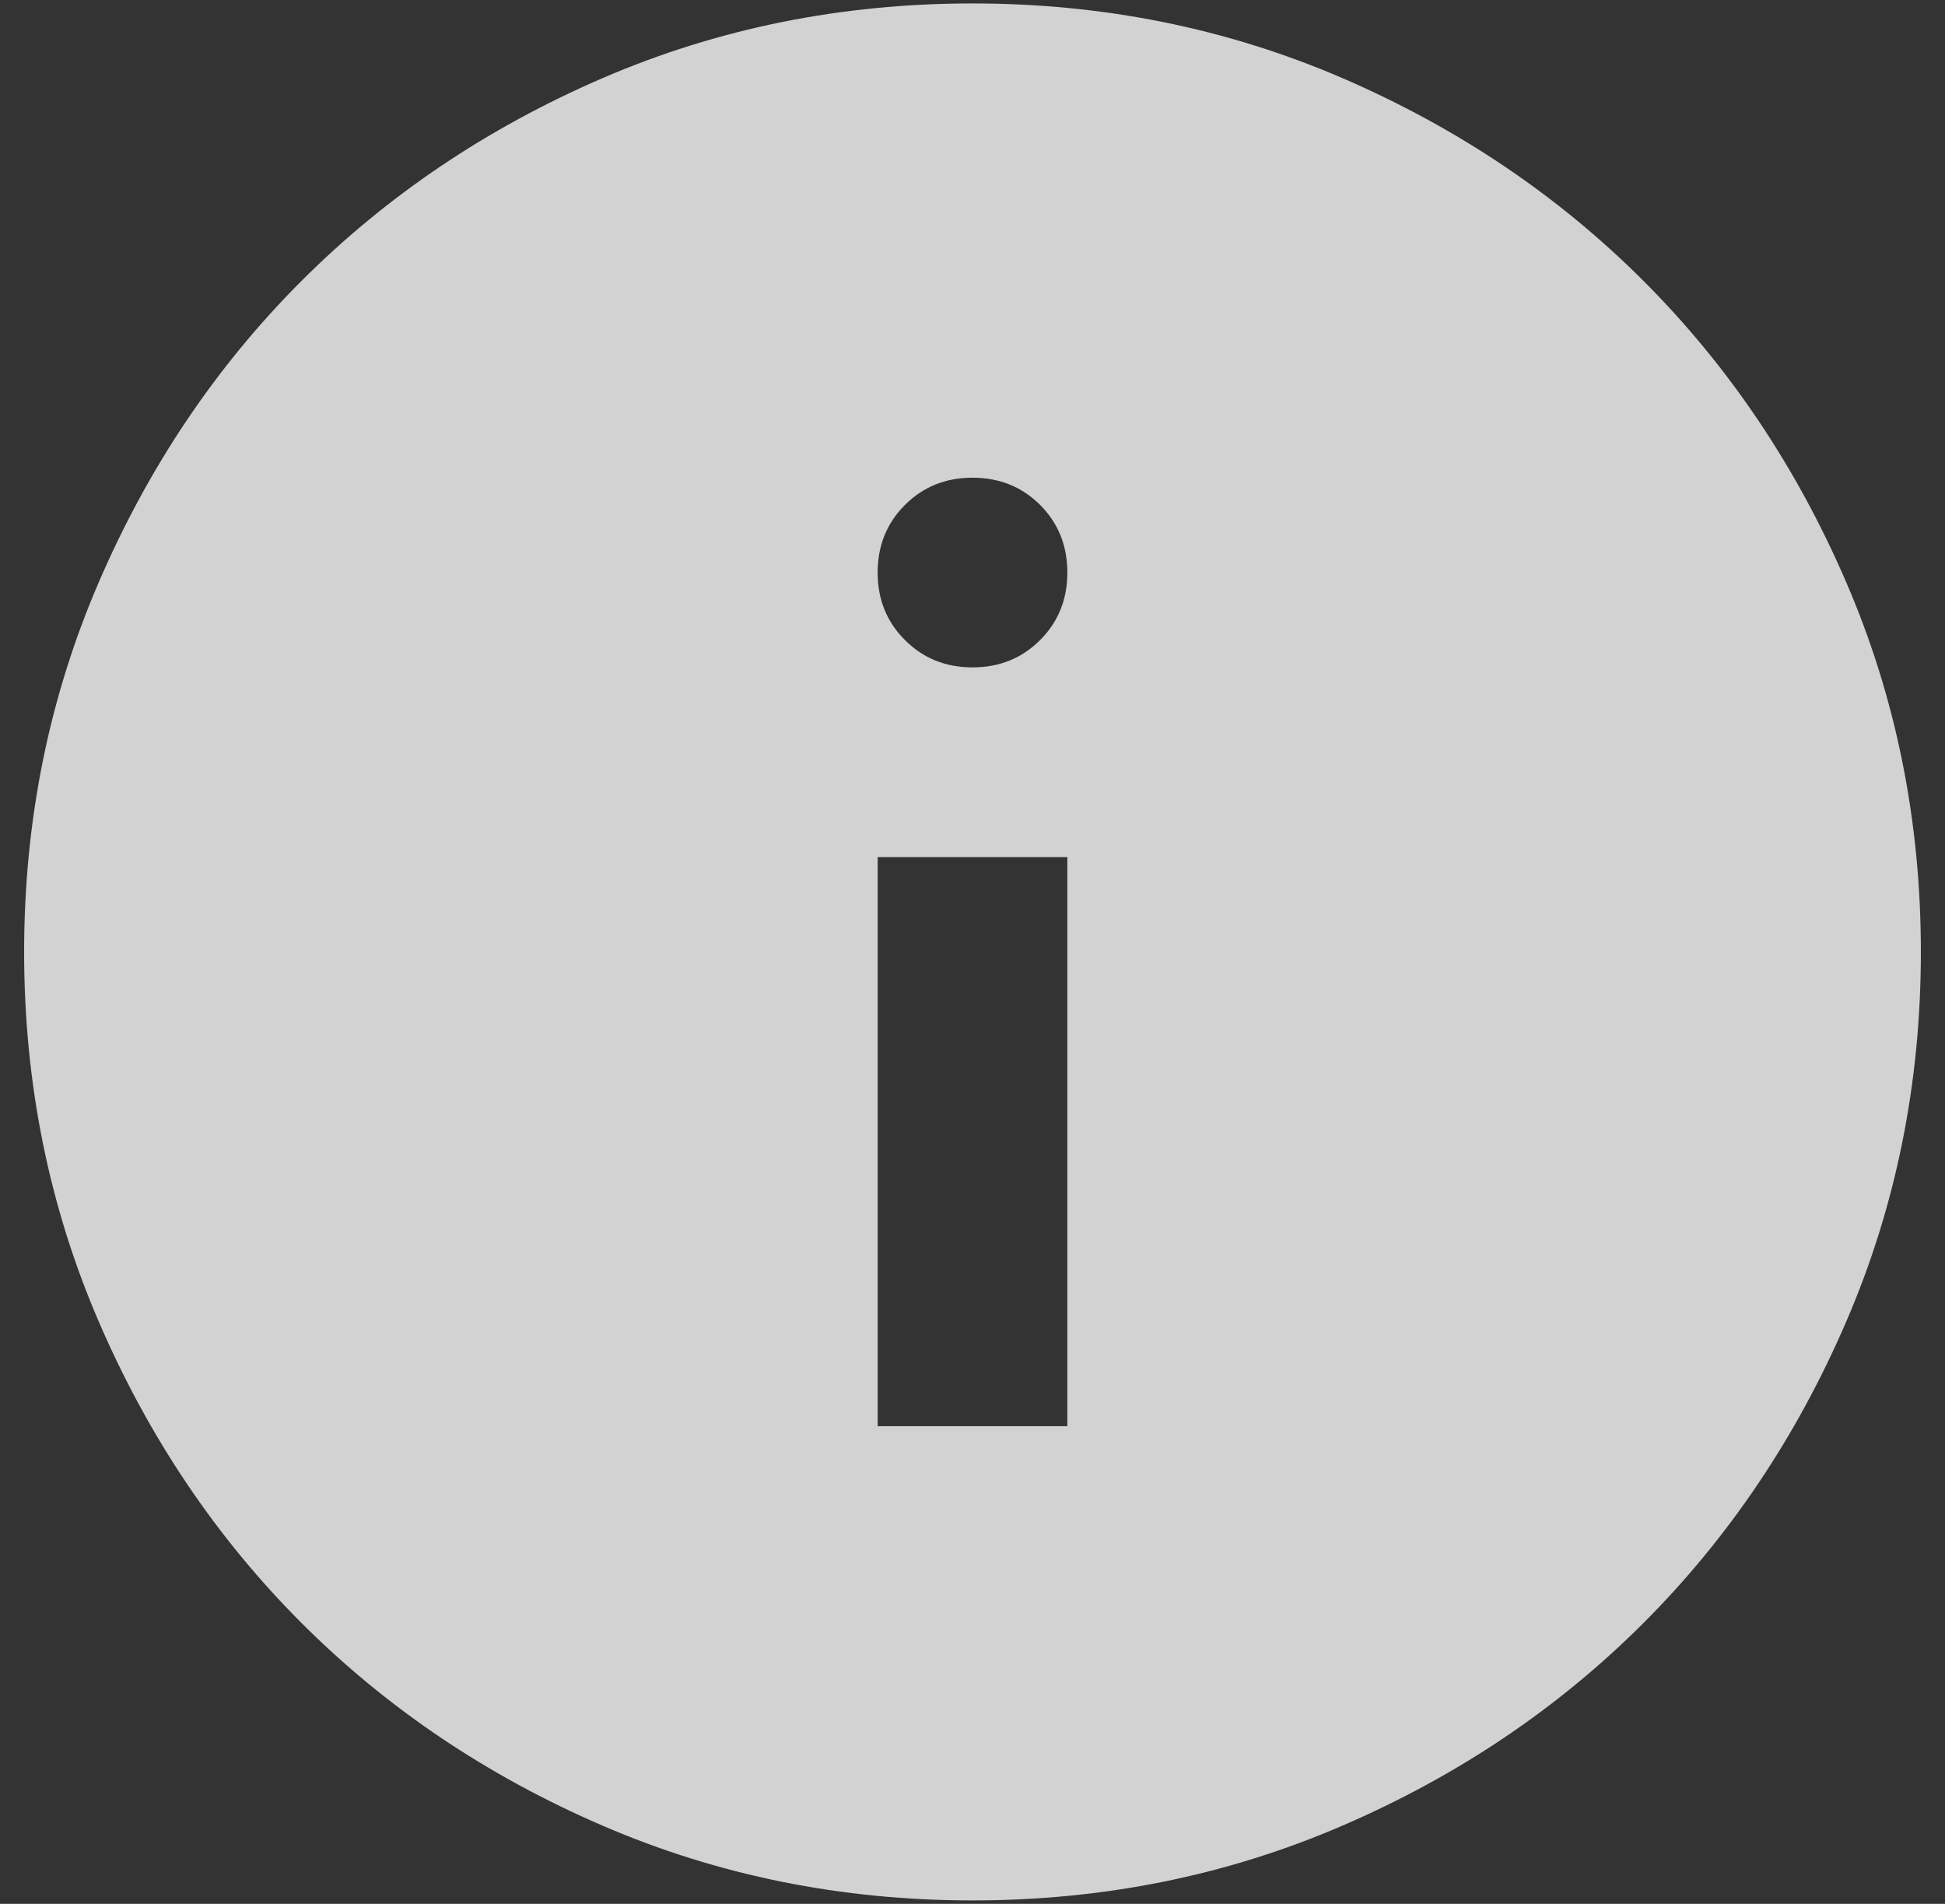 <svg width="47" height="46" viewBox="0 0 47 46" fill="none" xmlns="http://www.w3.org/2000/svg">
    <rect x="0" y="0" width="47" height="46" fill="#333333" stroke="none"/>
    <path
        d="M21.208 34.459H25.792V20.709H21.208V34.459ZM23.5 16.125C24.149 16.125 24.694 15.905 25.134 15.465C25.572 15.027 25.792 14.483 25.792 13.834C25.792 13.184 25.572 12.639 25.134 12.2C24.694 11.761 24.149 11.542 23.5 11.542C22.851 11.542 22.307 11.761 21.868 12.2C21.428 12.639 21.208 13.184 21.208 13.834C21.208 14.483 21.428 15.027 21.868 15.465C22.307 15.905 22.851 16.125 23.5 16.125ZM23.5 45.917C20.33 45.917 17.351 45.315 14.562 44.111C11.774 42.909 9.349 41.276 7.286 39.214C5.224 37.151 3.592 34.726 2.389 31.938C1.185 29.149 0.583 26.17 0.583 23C0.583 19.83 1.185 16.851 2.389 14.063C3.592 11.274 5.224 8.849 7.286 6.787C9.349 4.724 11.774 3.091 14.562 1.887C17.351 0.685 20.33 0.083 23.5 0.083C26.67 0.083 29.649 0.685 32.438 1.887C35.226 3.091 37.651 4.724 39.714 6.787C41.776 8.849 43.408 11.274 44.611 14.063C45.815 16.851 46.417 19.83 46.417 23C46.417 26.17 45.815 29.149 44.611 31.938C43.408 34.726 41.776 37.151 39.714 39.214C37.651 41.276 35.226 42.909 32.438 44.111C29.649 45.315 26.67 45.917 23.5 45.917Z"
        fill="white" fill-opacity="0.78" />
</svg>
    